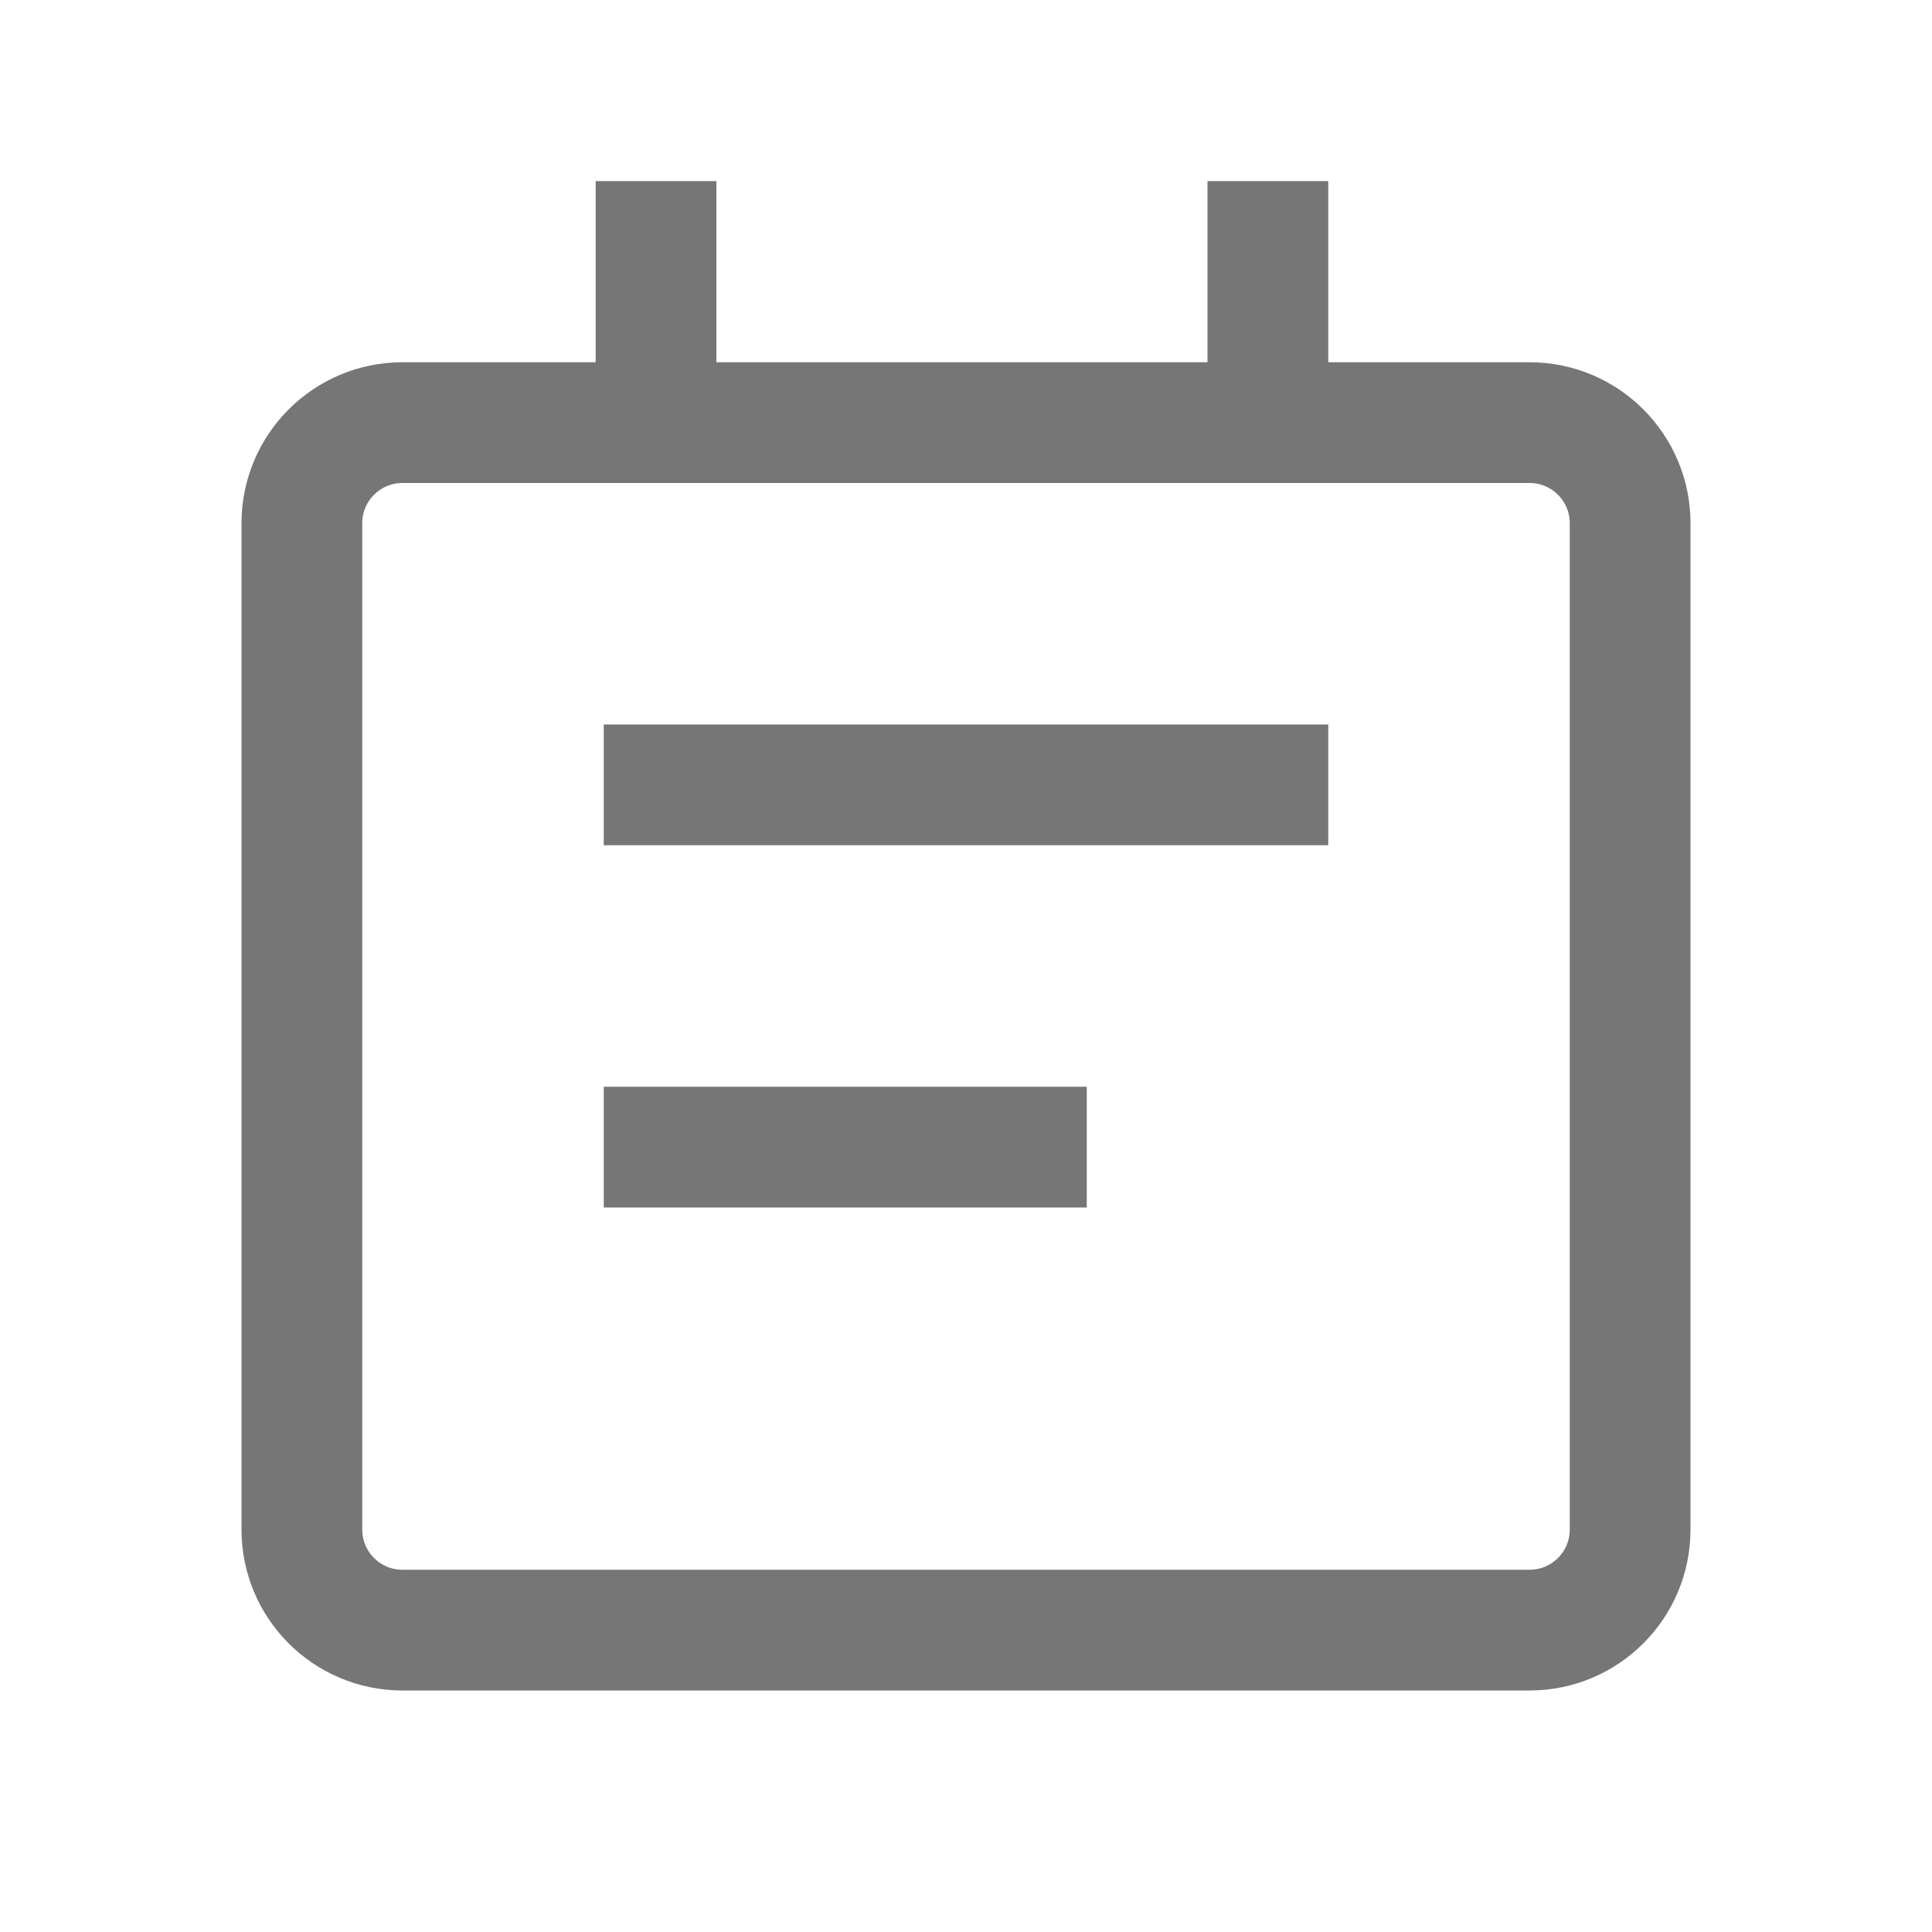<svg width="16" height="16" viewBox="0 0 16 16" fill="none" xmlns="http://www.w3.org/2000/svg">
<path d="M3.333 3.5H12.667C13.127 3.5 13.5 3.873 13.5 4.333V12.667C13.5 13.127 13.127 13.5 12.667 13.5H3.333C2.873 13.5 2.5 13.127 2.5 12.667V4.333C2.5 3.873 2.873 3.5 3.333 3.5Z" stroke="#767676"/>
<line x1="5.433" y1="2" x2="5.433" y2="3.333" stroke="#767676" stroke-linecap="square"/>
<line x1="10.5" y1="2" x2="10.5" y2="3.333" stroke="#767676" stroke-linecap="square"/>
<line x1="5" y1="6.5" x2="11" y2="6.5" stroke="#767676"/>
<line x1="5" y1="9.5" x2="9" y2="9.5" stroke="#767676"/>
</svg>
